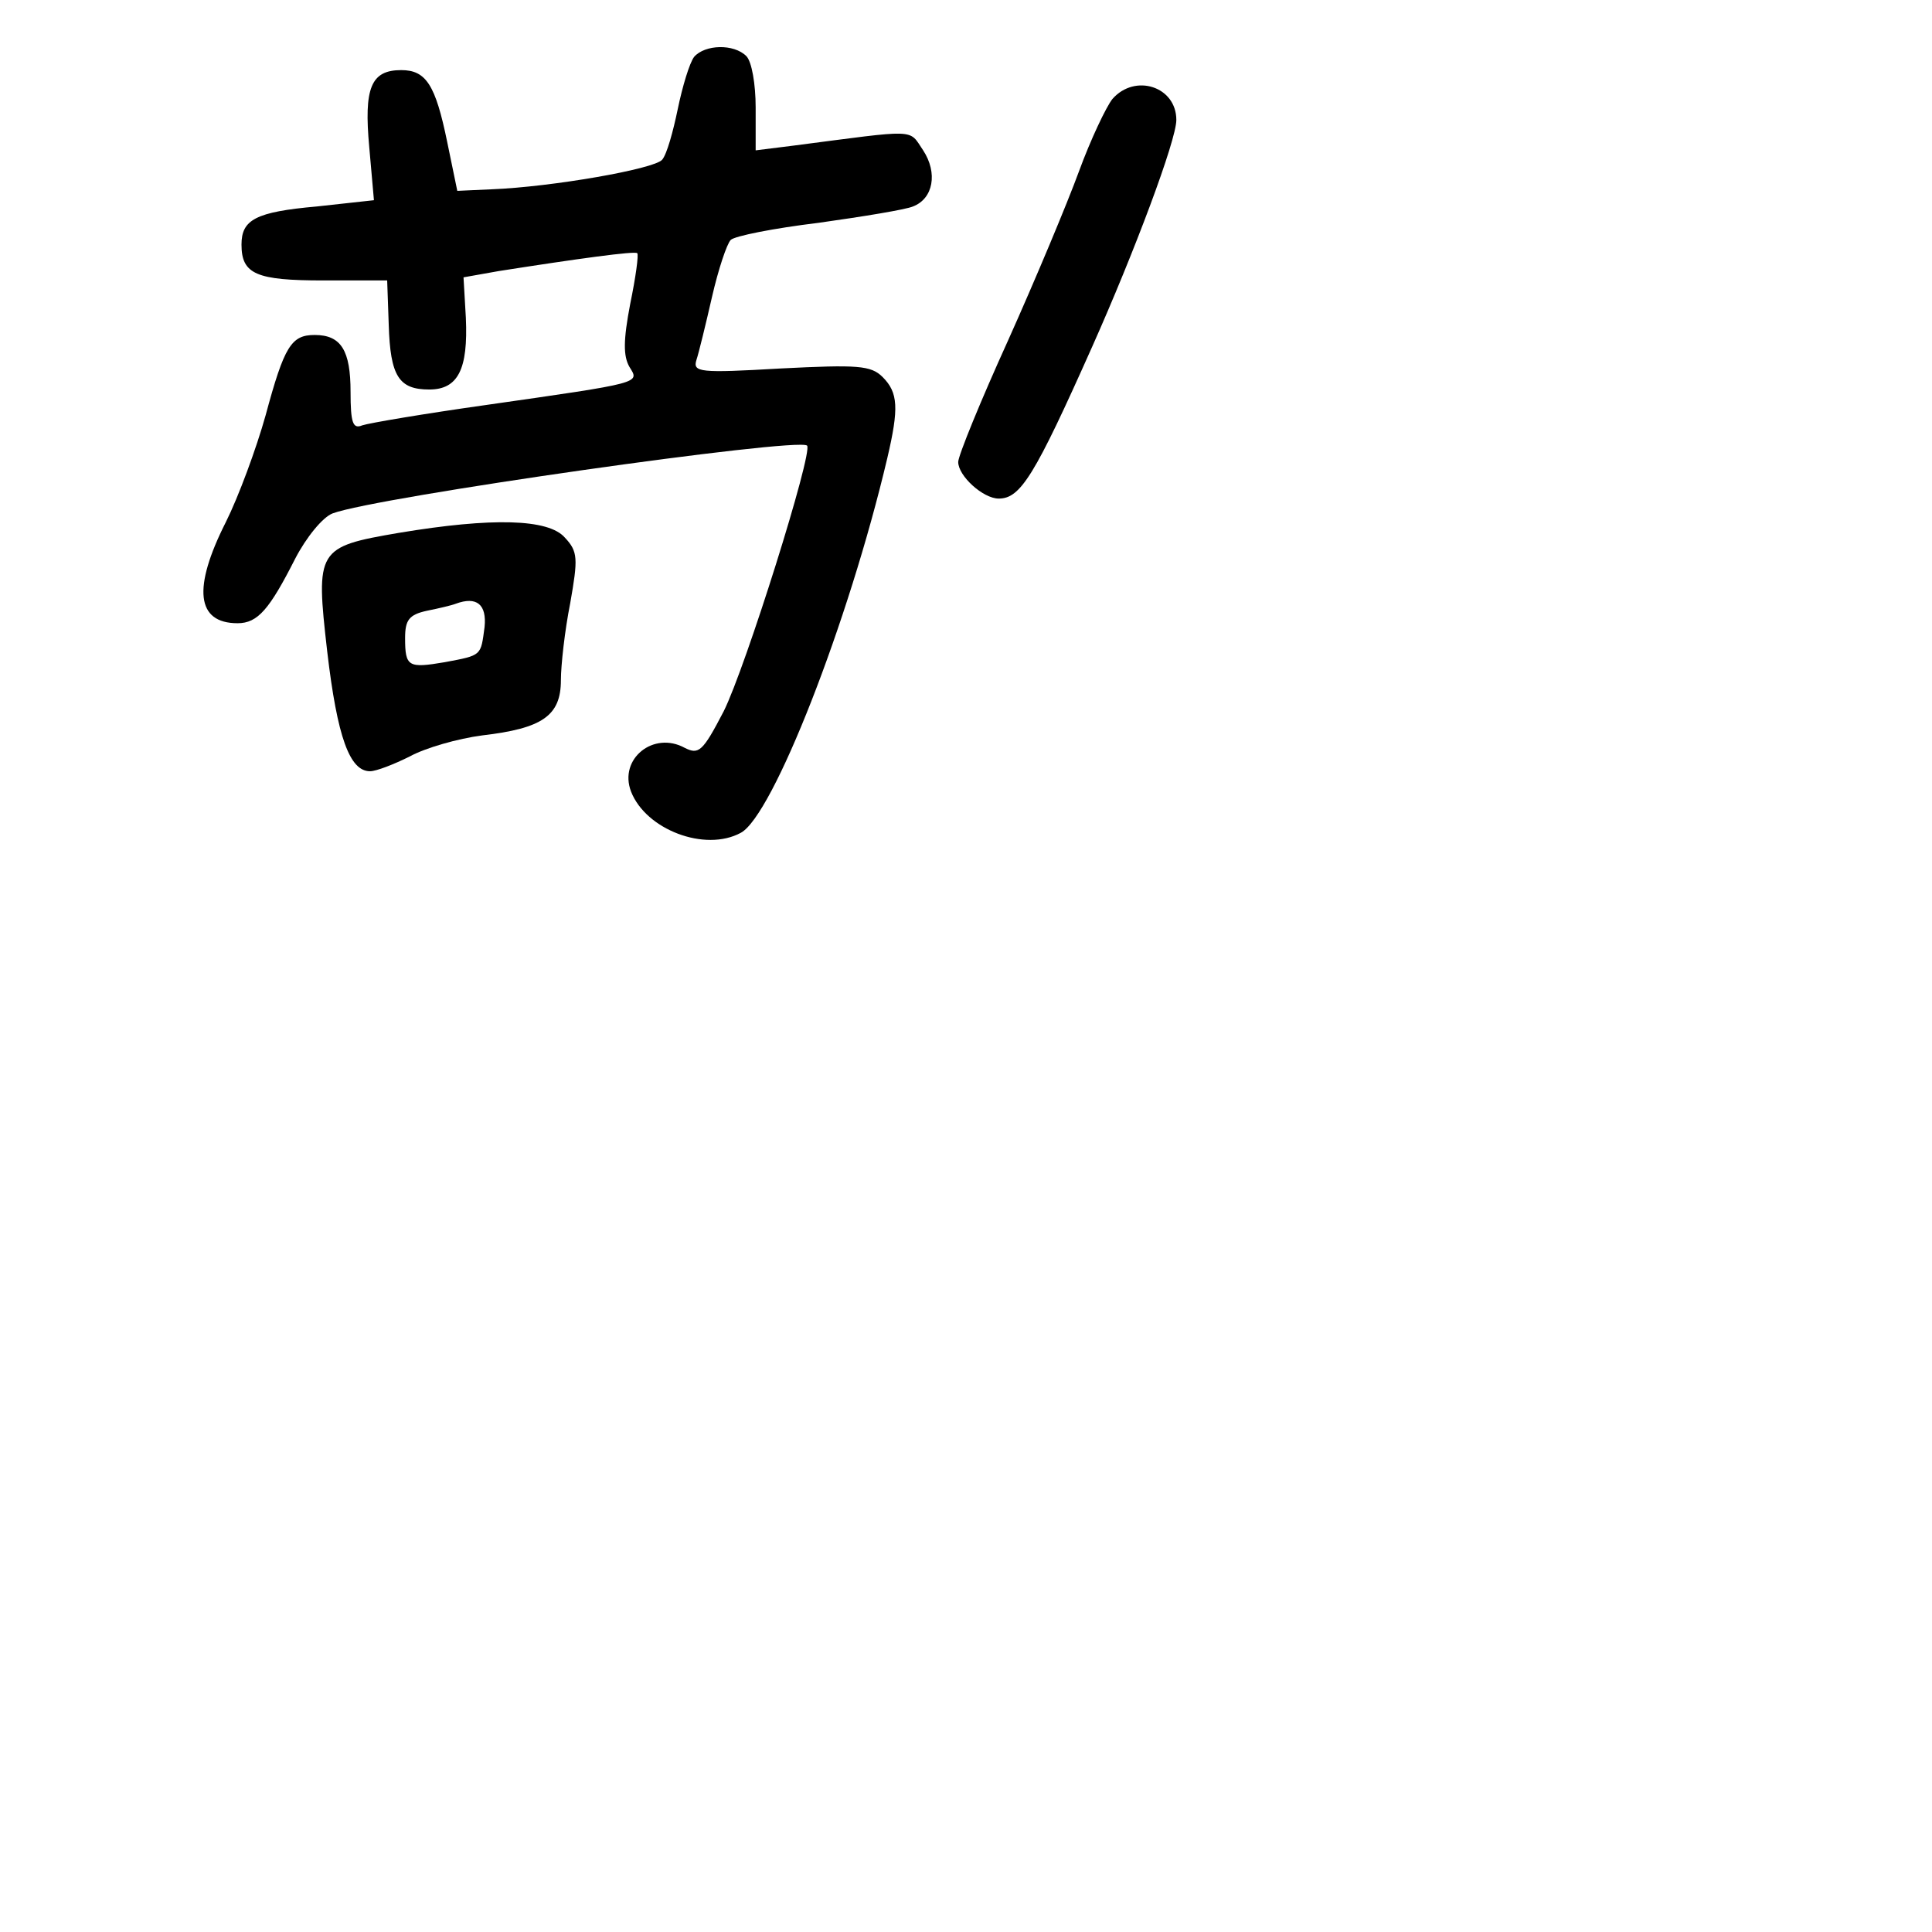 <?xml version="1.0" standalone="no"?>
<!DOCTYPE svg PUBLIC "-//W3C//DTD SVG 20010904//EN"
 "http://www.w3.org/TR/2001/REC-SVG-20010904/DTD/svg10.dtd">
<svg version="1.0" xmlns="http://www.w3.org/2000/svg"
 width="248pt" height="248pt" viewBox="0 0 248 248"
 preserveAspectRatio="xMidYMid meet">
<g transform="translate(0,248) scale(0.1,-0.1)"
fill="#000000" stroke="none">
<path d="M891 2407 c-6 -8 -15 -38 -21 -67 -6 -29 -14 -58 -20 -65 -10 -12
-142 -35 -219 -38 l-44 -2 -13 63 c-15 73 -27 92 -59 92 -39 0 -48 -23 -41
-99 l6 -68 -73 -8 c-79 -7 -97 -17 -97 -49 0 -38 19 -46 105 -46 l82 0 2 -57
c2 -66 13 -83 52 -83 37 0 50 26 47 92 l-3 52 45 8 c102 16 175 26 178 23 2
-2 -2 -31 -9 -65 -9 -47 -9 -67 -1 -81 13 -21 18 -20 -185 -49 -78 -11 -149
-23 -158 -26 -12 -5 -15 3 -15 43 0 53 -12 73 -46 73 -30 0 -39 -14 -63 -103
-12 -43 -35 -105 -51 -137 -43 -85 -38 -130 15 -130 26 0 41 18 74 83 14 27
35 53 48 58 56 21 597 98 609 87 8 -8 -79 -285 -107 -341 -27 -52 -32 -56 -50
-47 -40 22 -85 -14 -69 -56 19 -49 95 -78 141 -53 41 22 138 269 188 481 15
64 14 84 -6 104 -15 15 -32 16 -131 11 -104 -6 -113 -5 -108 11 3 9 12 46 20
81 8 35 19 68 24 73 5 5 55 15 113 22 57 8 112 17 121 21 26 10 32 43 13 72
-19 28 -5 27 -167 6 l-48 -6 0 55 c0 30 -5 59 -12 66 -16 16 -53 15 -67 -1z"/>
<path d="M1428 2353 c-8 -10 -28 -52 -43 -93 -15 -41 -56 -139 -91 -217 -35
-77 -64 -148 -64 -156 0 -18 32 -47 52 -47 28 0 46 29 120 195 54 121 108 265
108 291 0 43 -53 60 -82 27z"/>
<path d="M512 1796 c-105 -18 -107 -21 -92 -152 13 -111 29 -154 55 -154 8 0
31 9 51 19 20 11 62 23 93 27 77 9 101 25 101 71 0 19 5 64 12 99 10 57 10 66
-7 84 -21 24 -93 26 -213 6z m110 -121 c-5 -37 -3 -36 -51 -45 -47 -8 -51 -6
-51 31 0 23 5 30 28 35 15 3 32 7 37 9 27 10 40 -1 37 -30z"/>
</g>
</svg>
